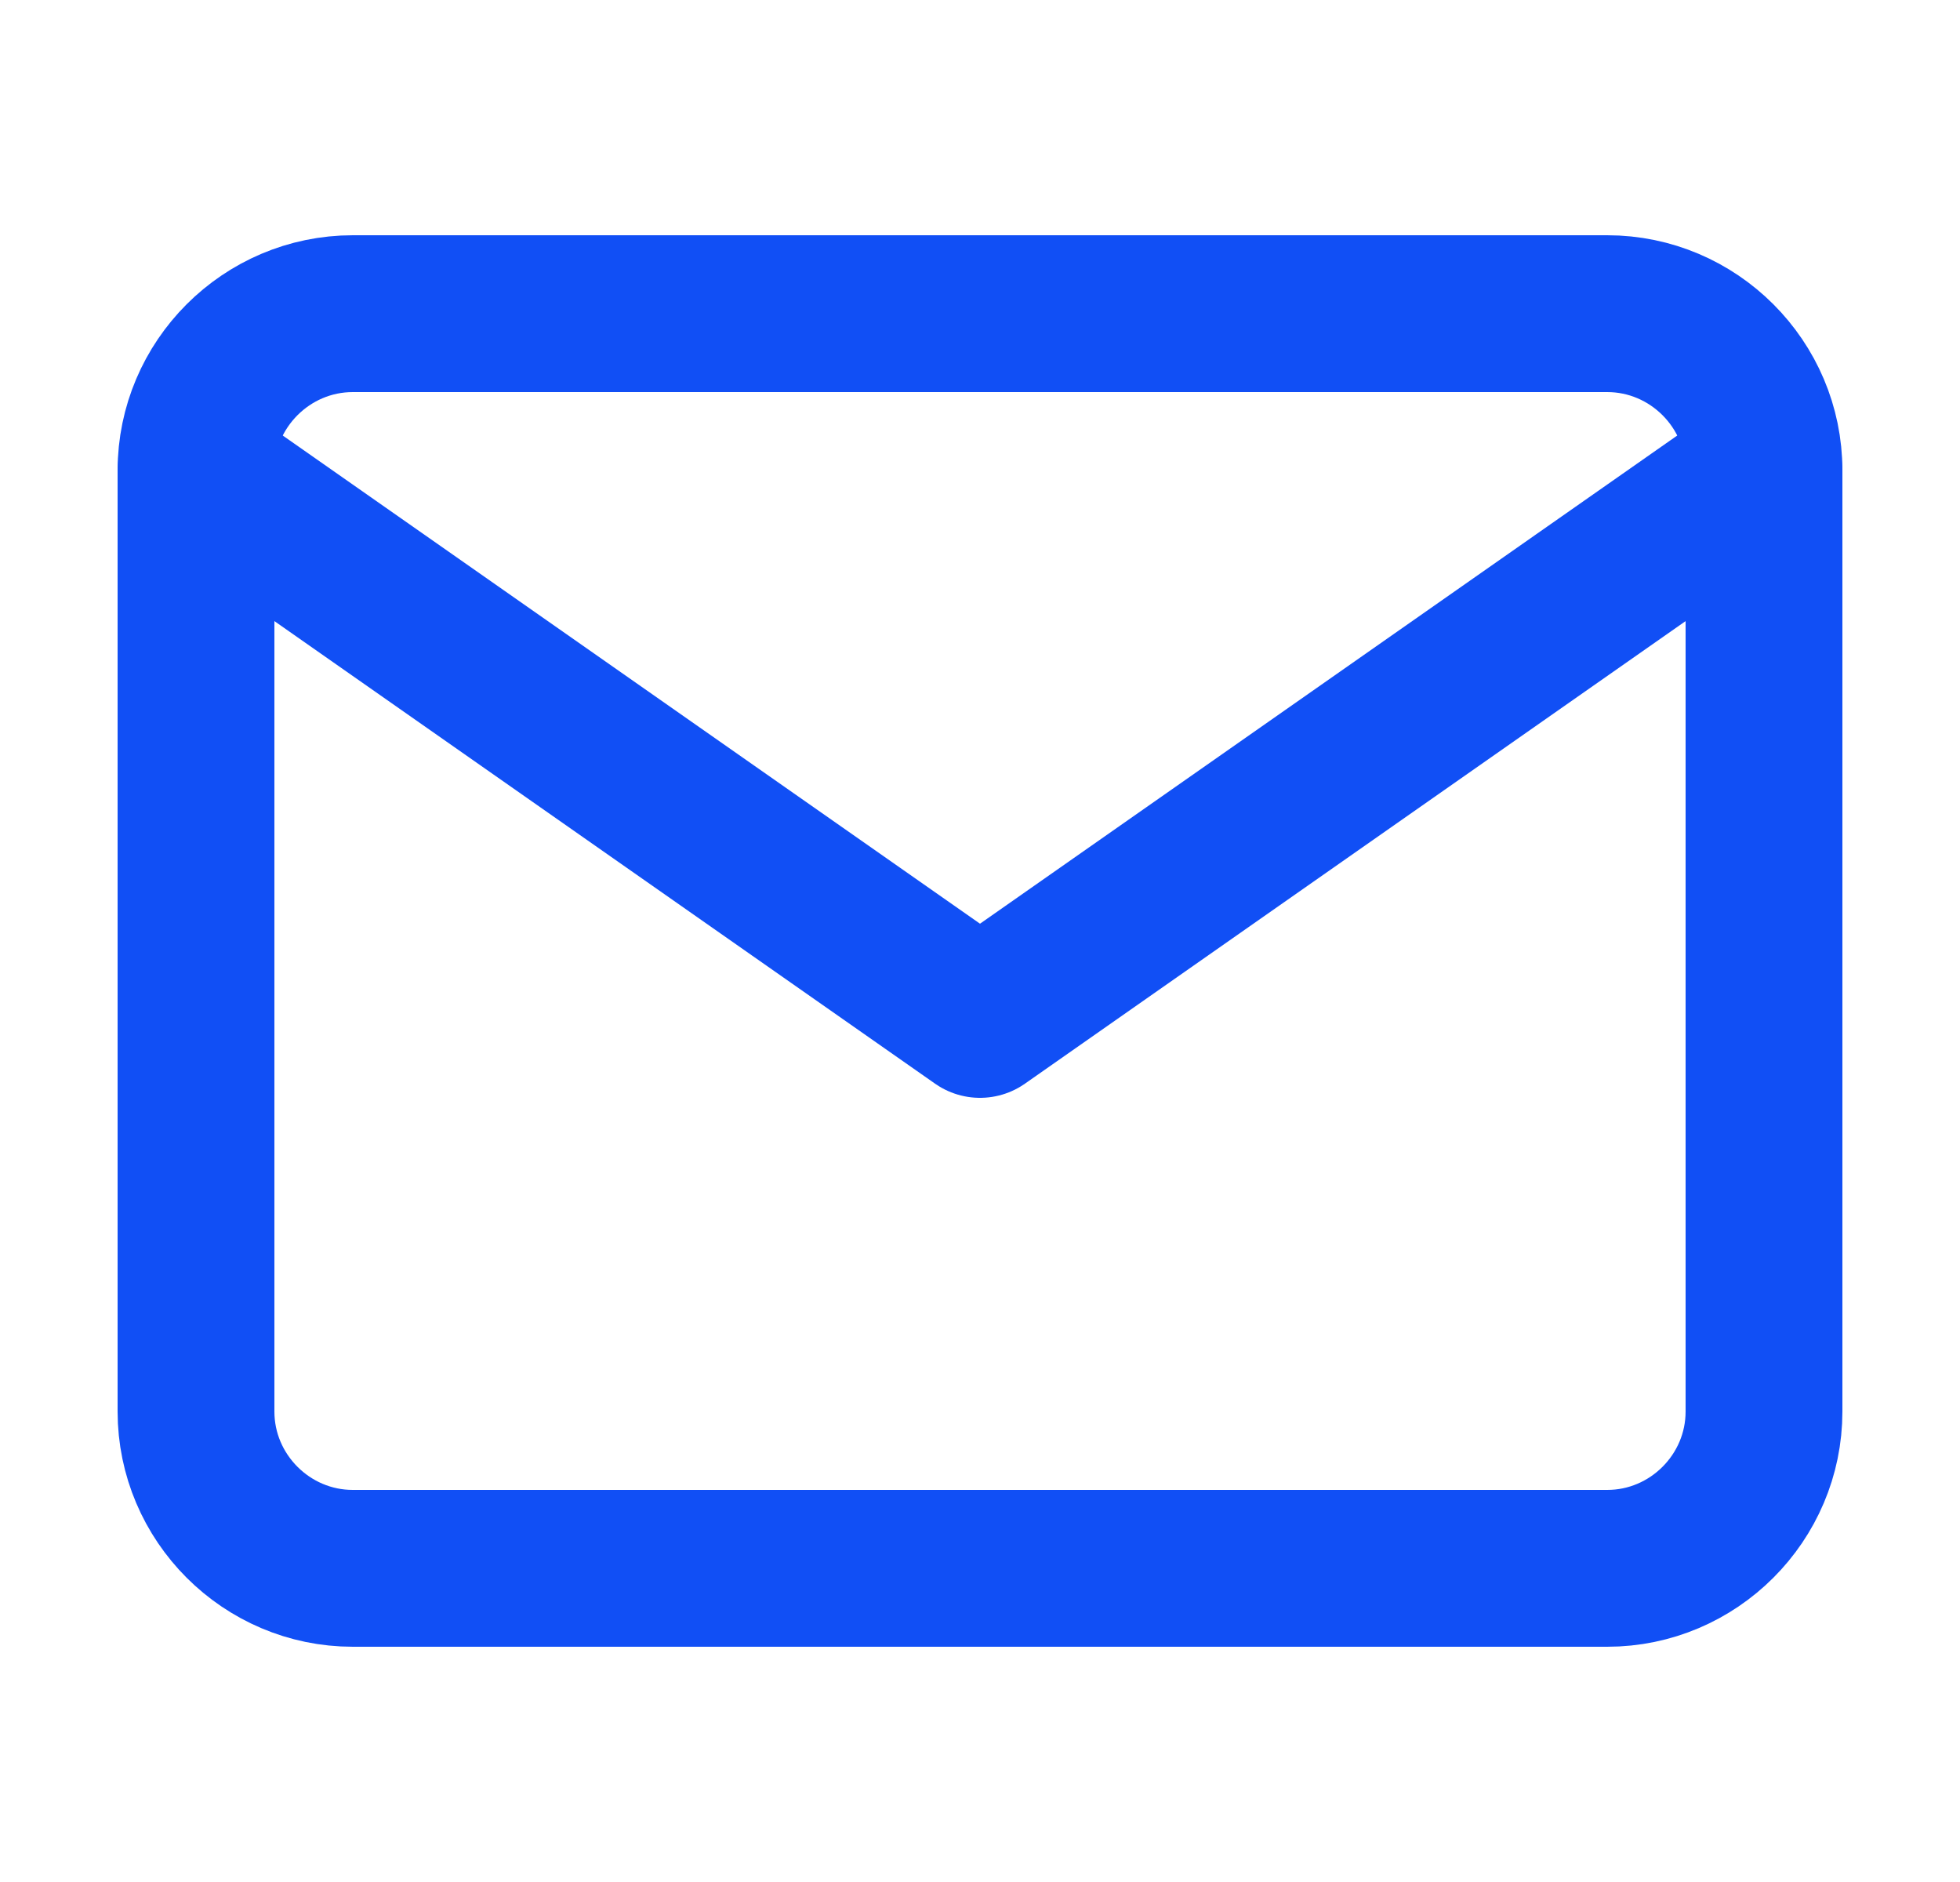 <svg width="25" height="24" viewBox="0 0 25 24" fill="none" xmlns="http://www.w3.org/2000/svg">
<path d="M4.5 4H20.5C21.6 4 22.5 4.9 22.5 6V18C22.5 19.1 21.6 20 20.5 20H4.5C3.4 20 2.5 19.1 2.5 18V6C2.5 4.9 3.4 4 4.5 4Z" stroke="#114FF5" stroke-width="2" stroke-linecap="round" stroke-linejoin="round"/>
<path d="M22.5 6L12.5 13L2.5 6" stroke="#114FF5" stroke-width="2" stroke-linecap="round" stroke-linejoin="round"/>
</svg>
